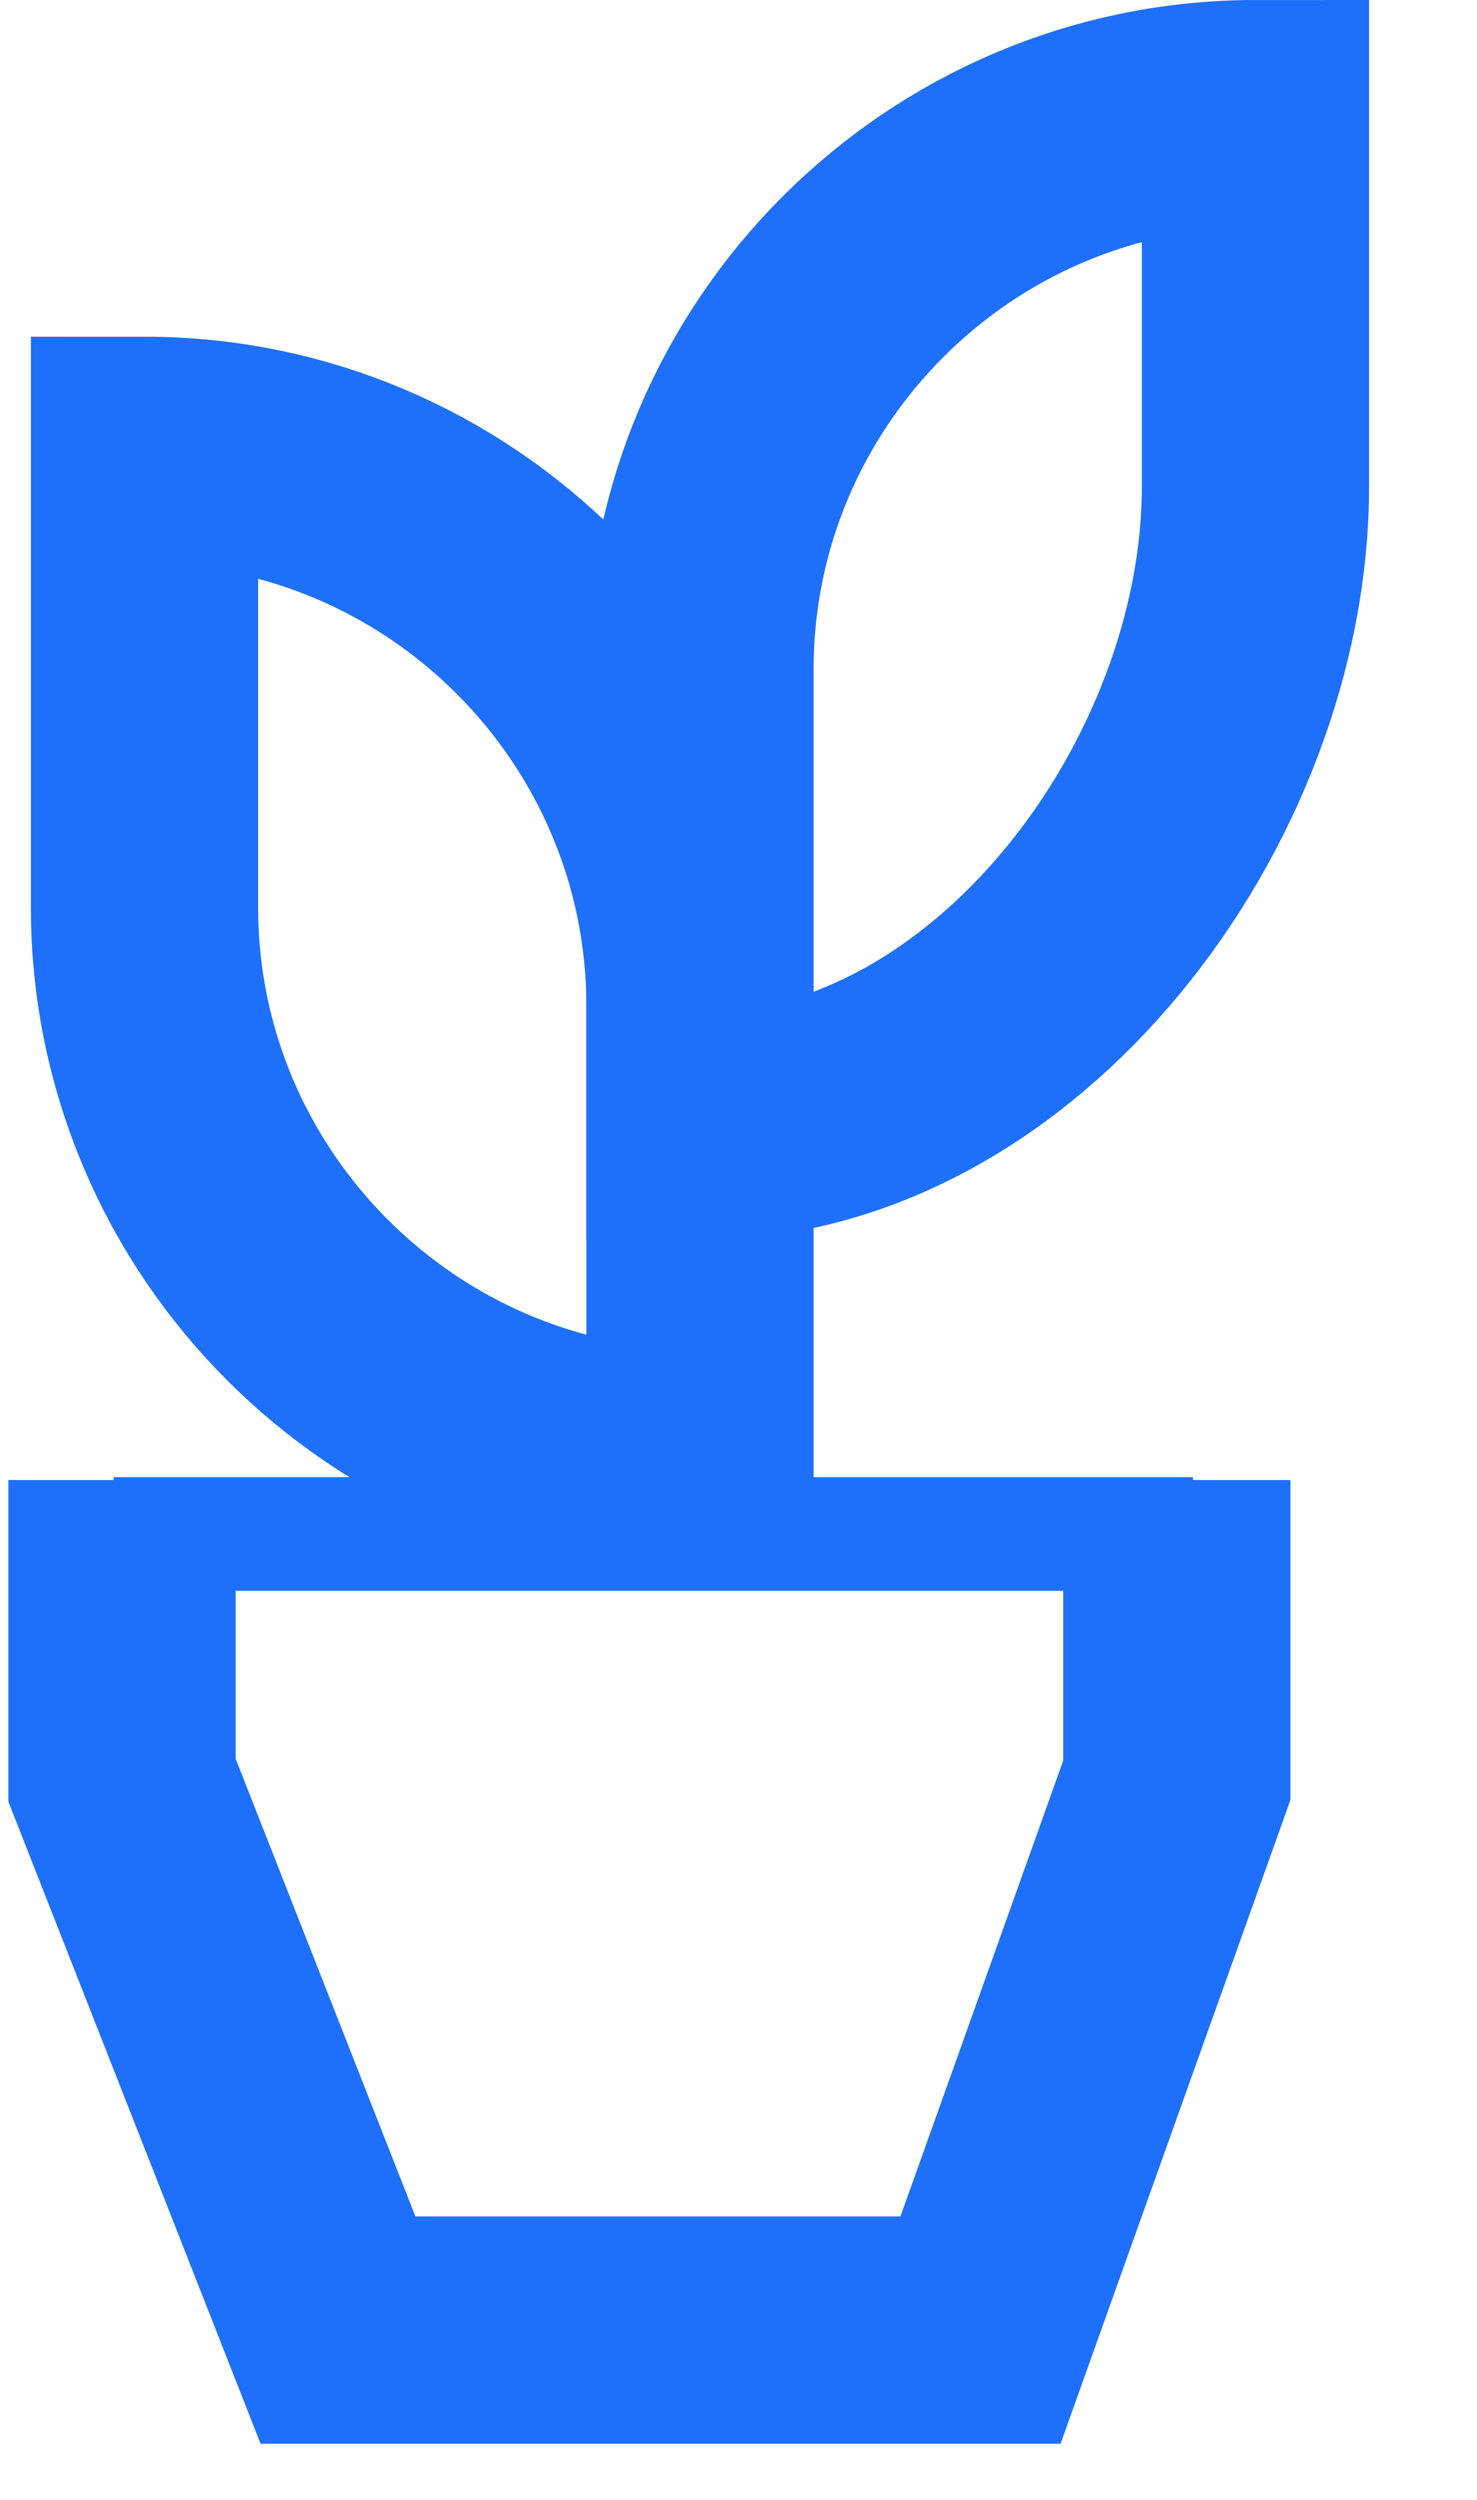 <svg width="13" height="22" viewBox="0 0 13 22" fill="none" xmlns="http://www.w3.org/2000/svg">
<path d="M1.074 13.025V15.667L2.975 20.506H8.63L10.358 15.667V13.025" stroke="#1E70FA" stroke-width="2" stroke-miterlimit="10"/>
<path d="M6.161 12.877C3.47 12.877 1.272 10.679 1.272 7.988V3.963C3.963 3.963 6.161 6.16 6.161 8.852V12.877Z" stroke="#1E70FA" stroke-width="2" stroke-miterlimit="10"/>
<path d="M6.161 9.173V9.914C8.852 9.914 11.05 6.975 11.05 4.284V1C8.358 1 6.161 3.198 6.161 5.889V9.173Z" stroke="#1E70FA" stroke-width="2" stroke-miterlimit="10"/>
<path d="M1 13.5H10.5" stroke="#1E70FA"/>
</svg>
